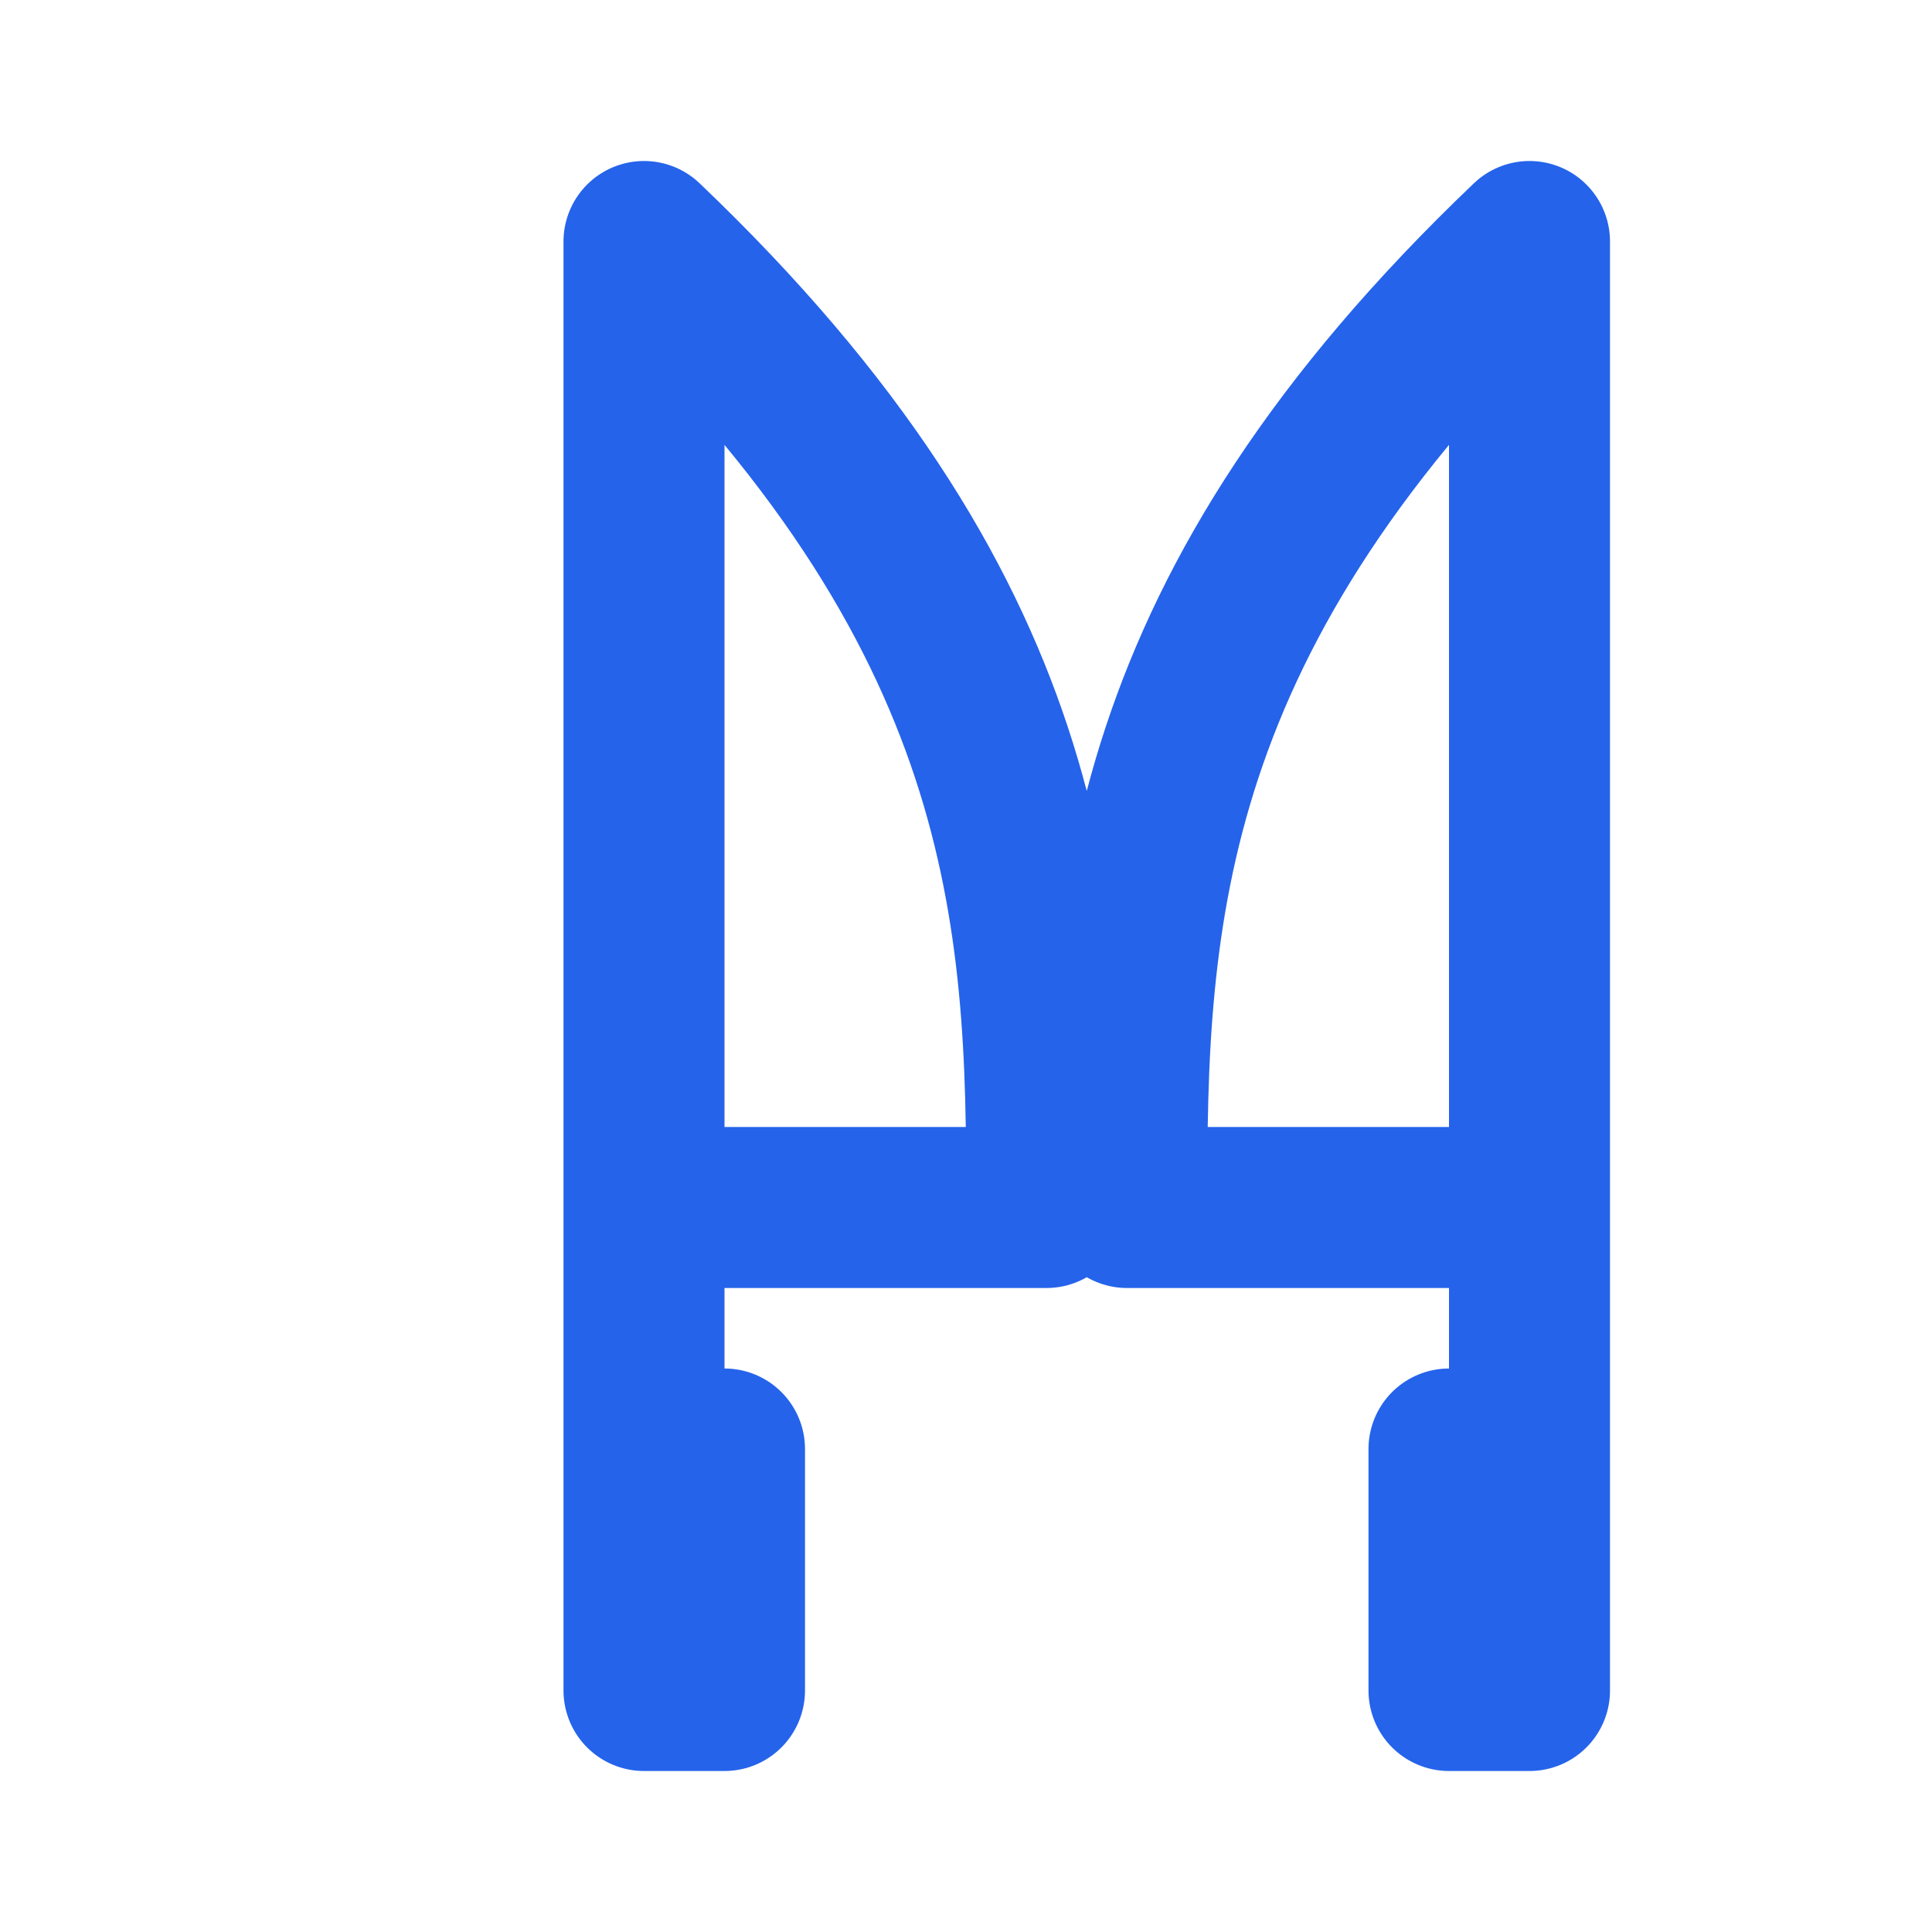 <svg xmlns="http://www.w3.org/2000/svg" width="24" height="24" viewBox="0 0 24 24" fill="none" stroke="#2563EB" stroke-width="2" stroke-linecap="round" stroke-linejoin="round">
  <path d="M19 3v12h-5c-.023-3.681.184-7.406 5-12zm0 12v6h-1v-3M8 3v12h5c.023-3.681-.184-7.406-5-12zm0 12v6h1v-3"></path>
</svg>